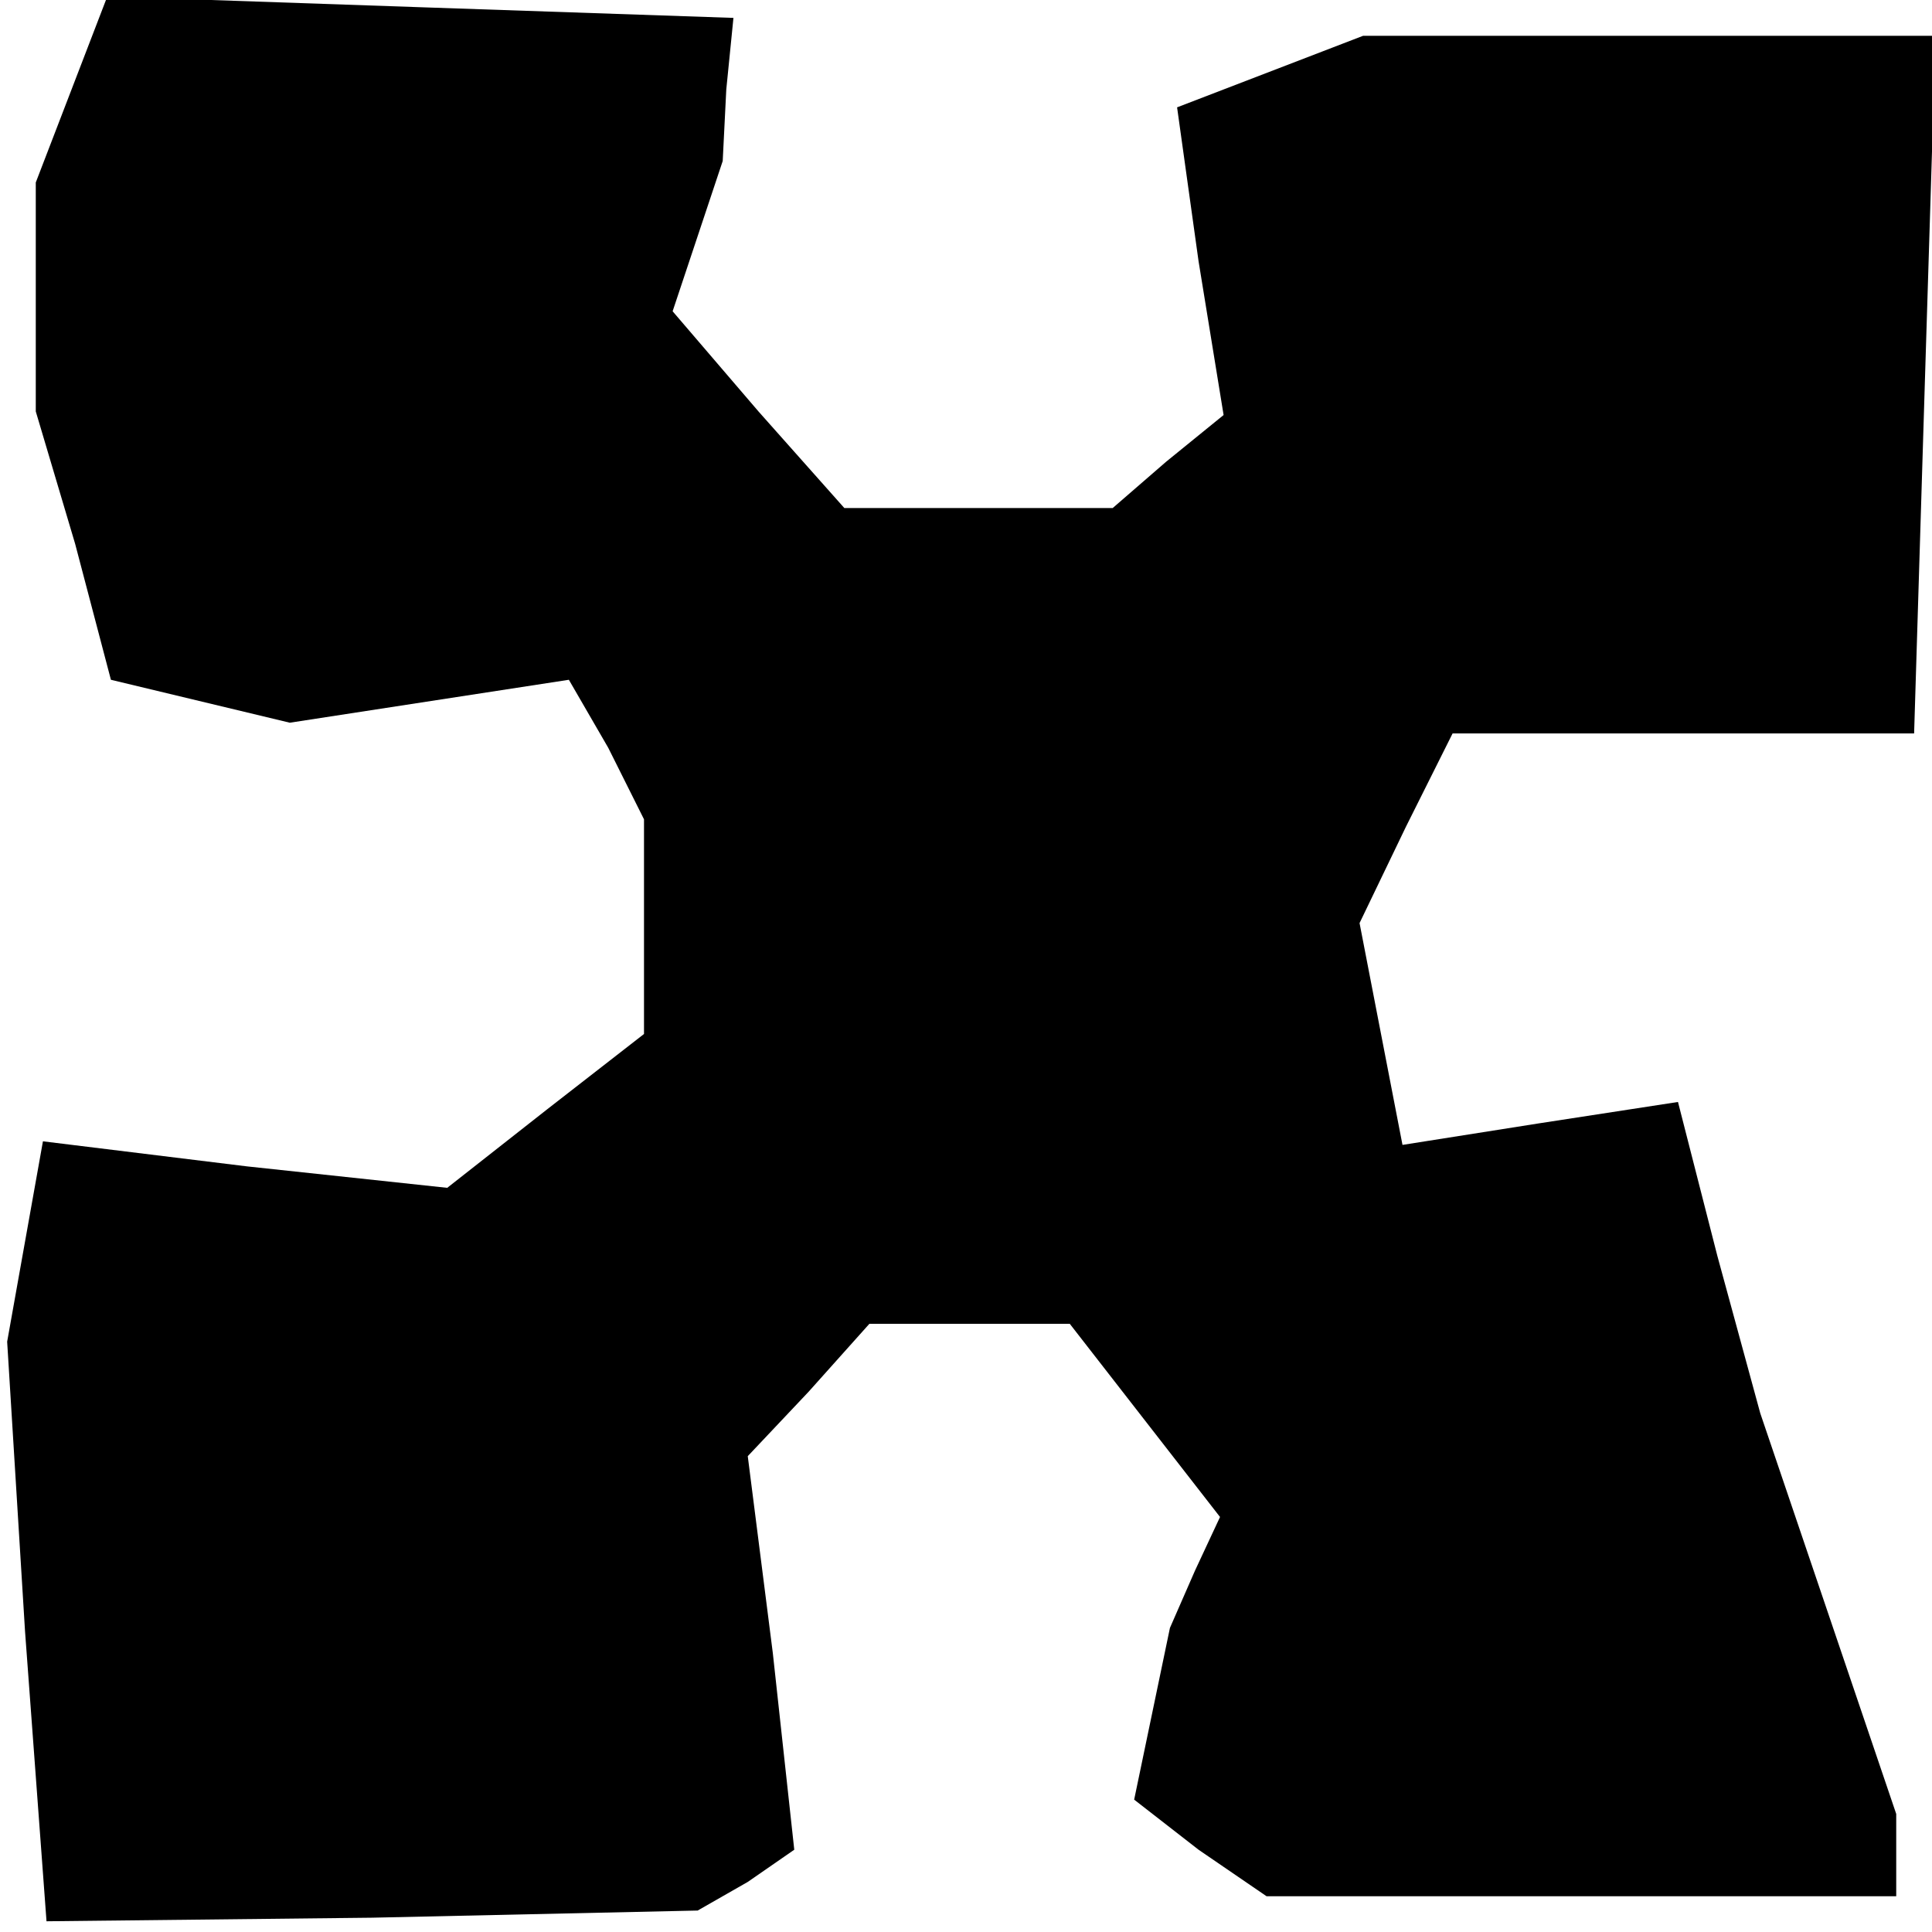 <?xml version="1.0" standalone="no"?>
<!DOCTYPE svg PUBLIC "-//W3C//DTD SVG 20010904//EN"
 "http://www.w3.org/TR/2001/REC-SVG-20010904/DTD/svg10.dtd">
<svg version="1.0" xmlns="http://www.w3.org/2000/svg"
 width="54pt" height="54pt" viewBox="0 0 54 54"
 preserveAspectRatio="xMidYMid meet">
<g transform="translate(0,54) scale(0.1,-0.1)"
fill="#000000" stroke="none">
<path d="M20 515 l-10 -26 0 -32 0 -32 11 -37 10 -38 25 -6 25 -6 39 6 39 6
11 -19 10 -20 0 -30 0 -30 -27 -21 -28 -22 -56 6 -57 7 -5 -28 -5 -28 5 -81 6
-81 91 1 91 2 14 8 13 9 -6 55 -7 55 17 18 17 19 28 0 28 0 21 -27 21 -27 -7
-15 -7 -16 -5 -24 -5 -24 18 -14 19 -13 88 0 88 0 0 11 0 12 -19 56 -19 56
-12 44 -11 43 -39 -6 -38 -6 -6 31 -6 31 13 27 13 26 64 0 65 0 3 98 3 97 -80
0 -80 0 -26 -10 -26 -10 6 -43 7 -43 -16 -13 -15 -13 -38 0 -37 0 -24 27 -24
28 7 21 7 21 1 20 2 20 -88 3 -87 3 -10 -26z"/>
</g>
</svg>
